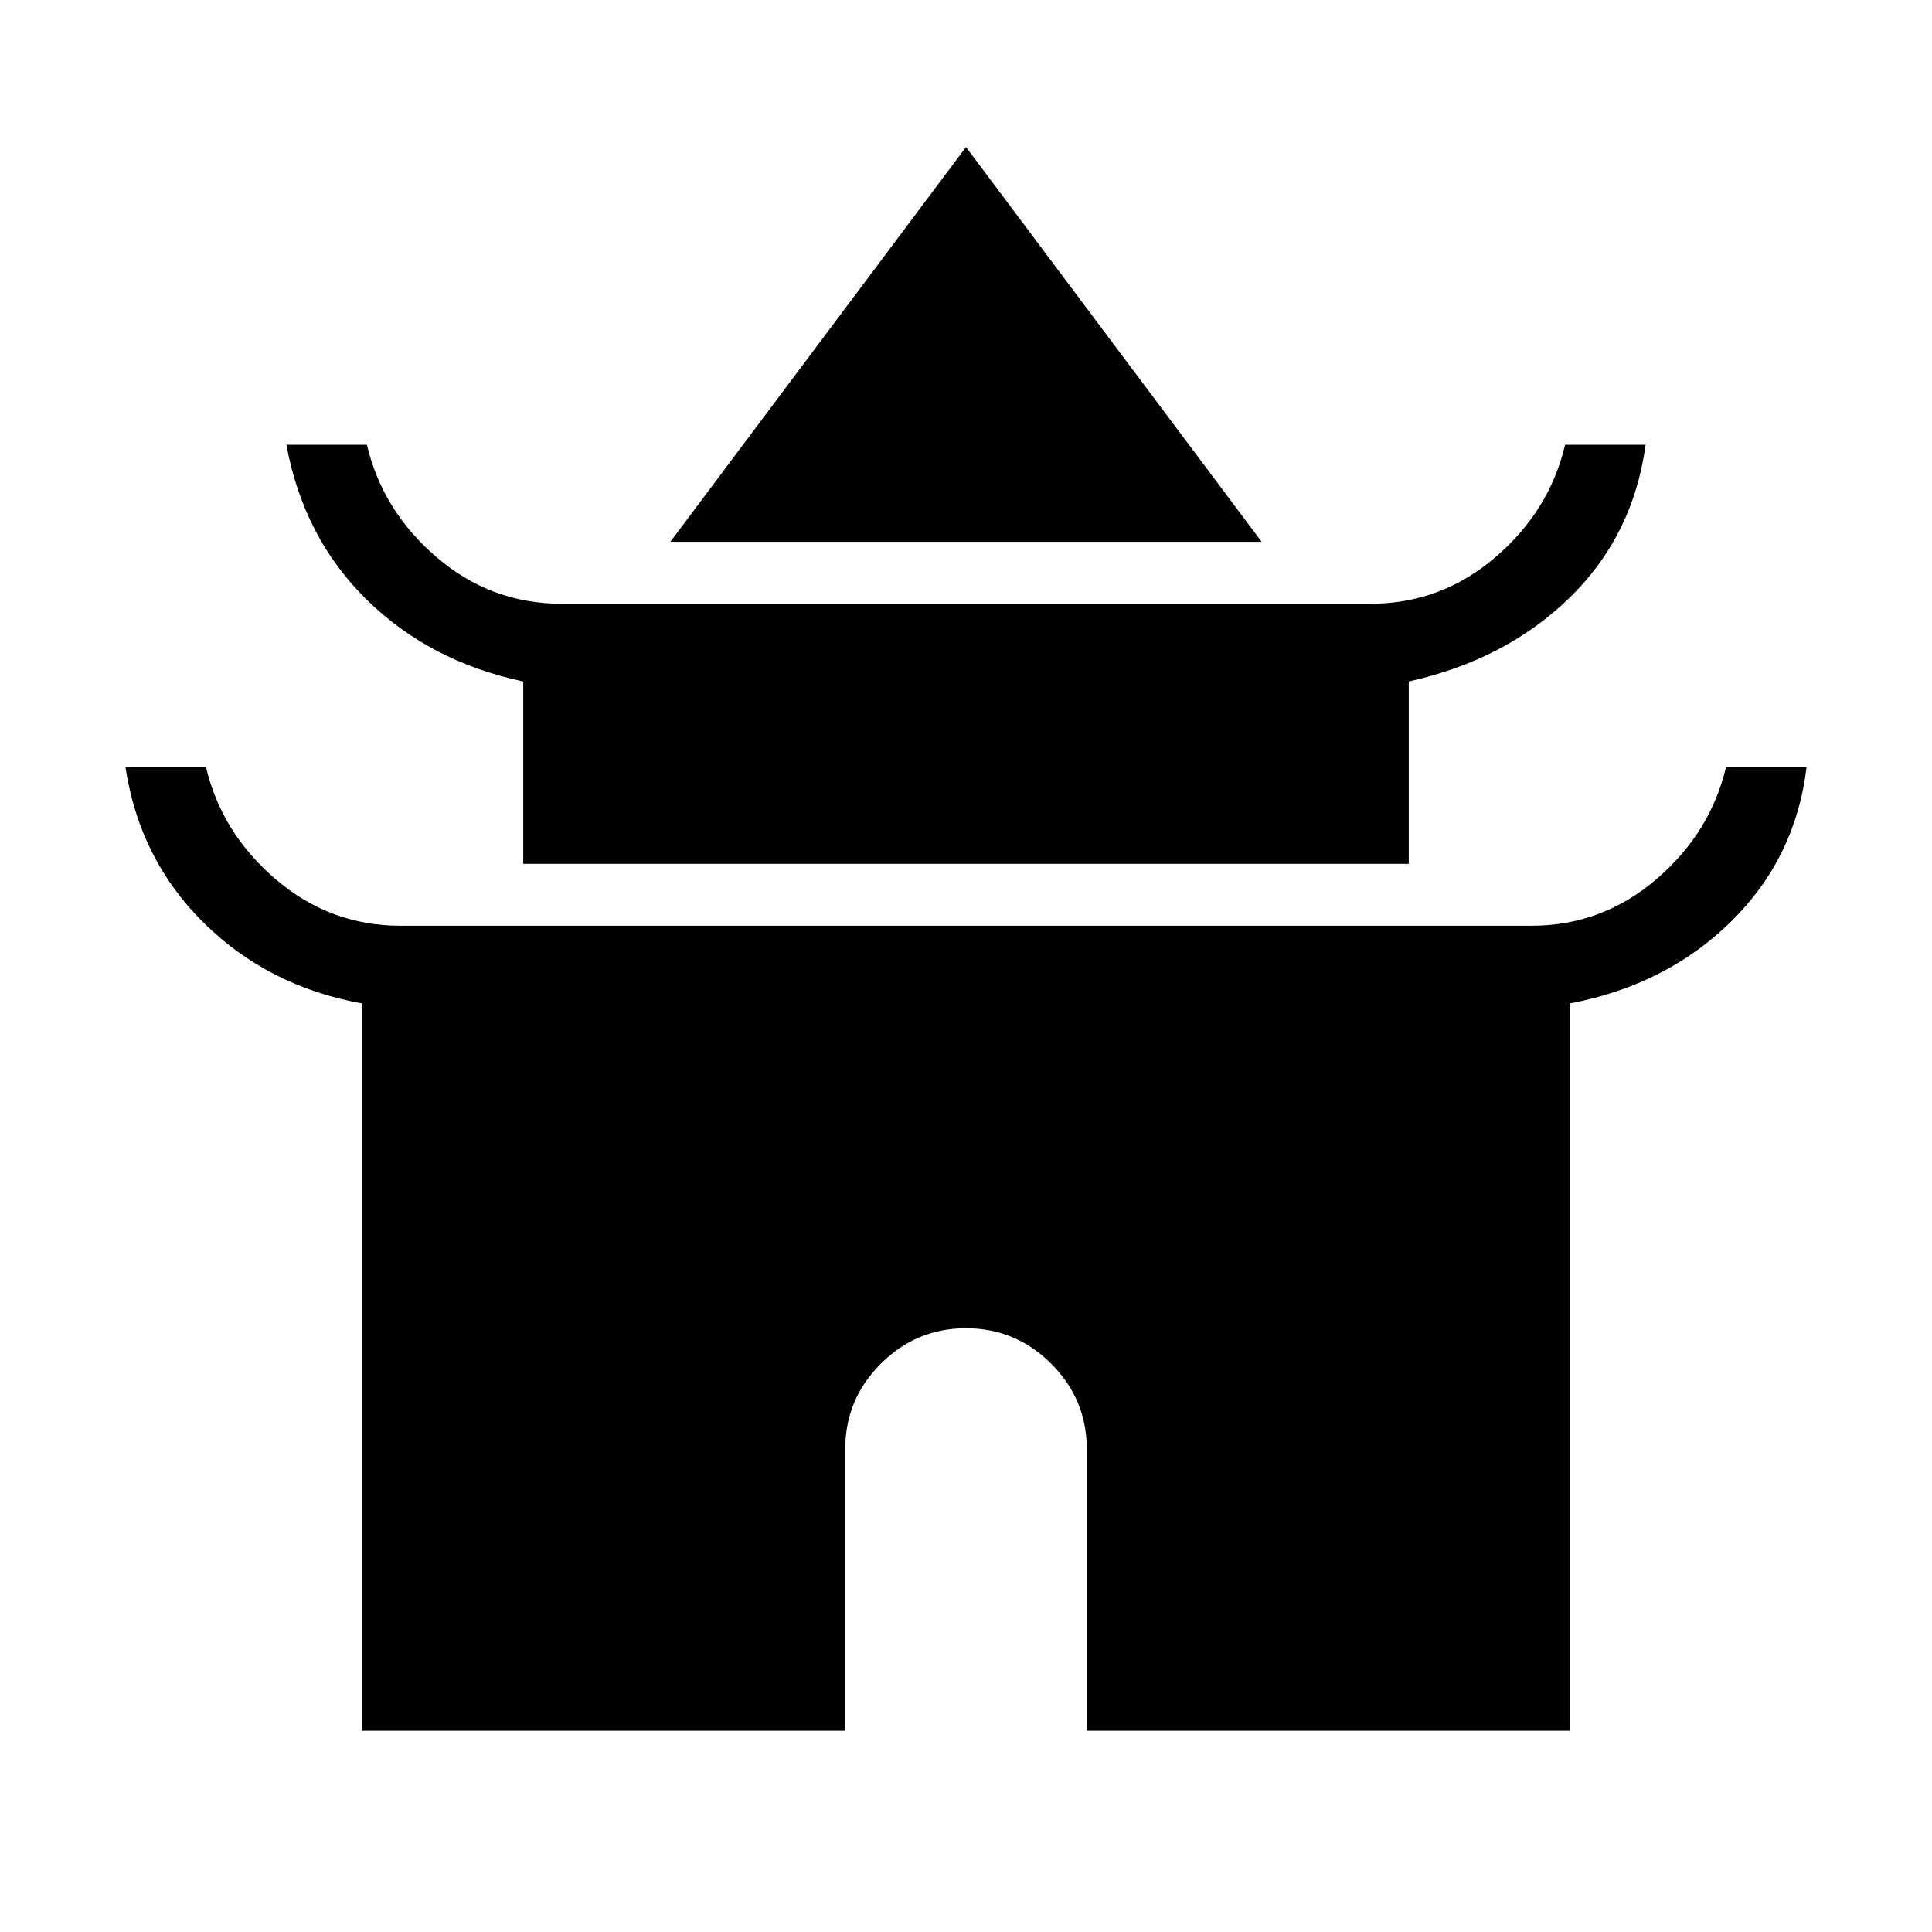 <svg xmlns="http://www.w3.org/2000/svg" height="24" viewBox="0 -960 960 960" width="24"><path d="M333.08-690.77 480-886.92l146.92 196.15H333.08Zm-73.08 160v-90.61q-46.62-9.93-77.92-40.77Q150.77-693 142.31-739h40q7.69 32.77 34.65 55.88Q243.92-660 279-660h402q35.08 0 62.04-23.12Q770-706.23 777.69-739h40q-6.15 45.23-37.84 76.08-31.7 30.84-79.85 41.54v90.61H260ZM180-100v-361.38q-46.62-8.39-78.69-40Q69.23-533 62.31-579h40q7.69 32.77 34.65 55.88Q163.92-500 199-500h562q35.08 0 62.04-23.12Q850-546.23 857.69-579h40q-5.38 45.23-37.46 76.85-32.08 31.61-80.23 40.77V-100H540v-140q0-24.69-17.65-42.35Q504.69-300 480-300t-42.35 17.65Q420-264.69 420-240v140H180Z"/></svg>